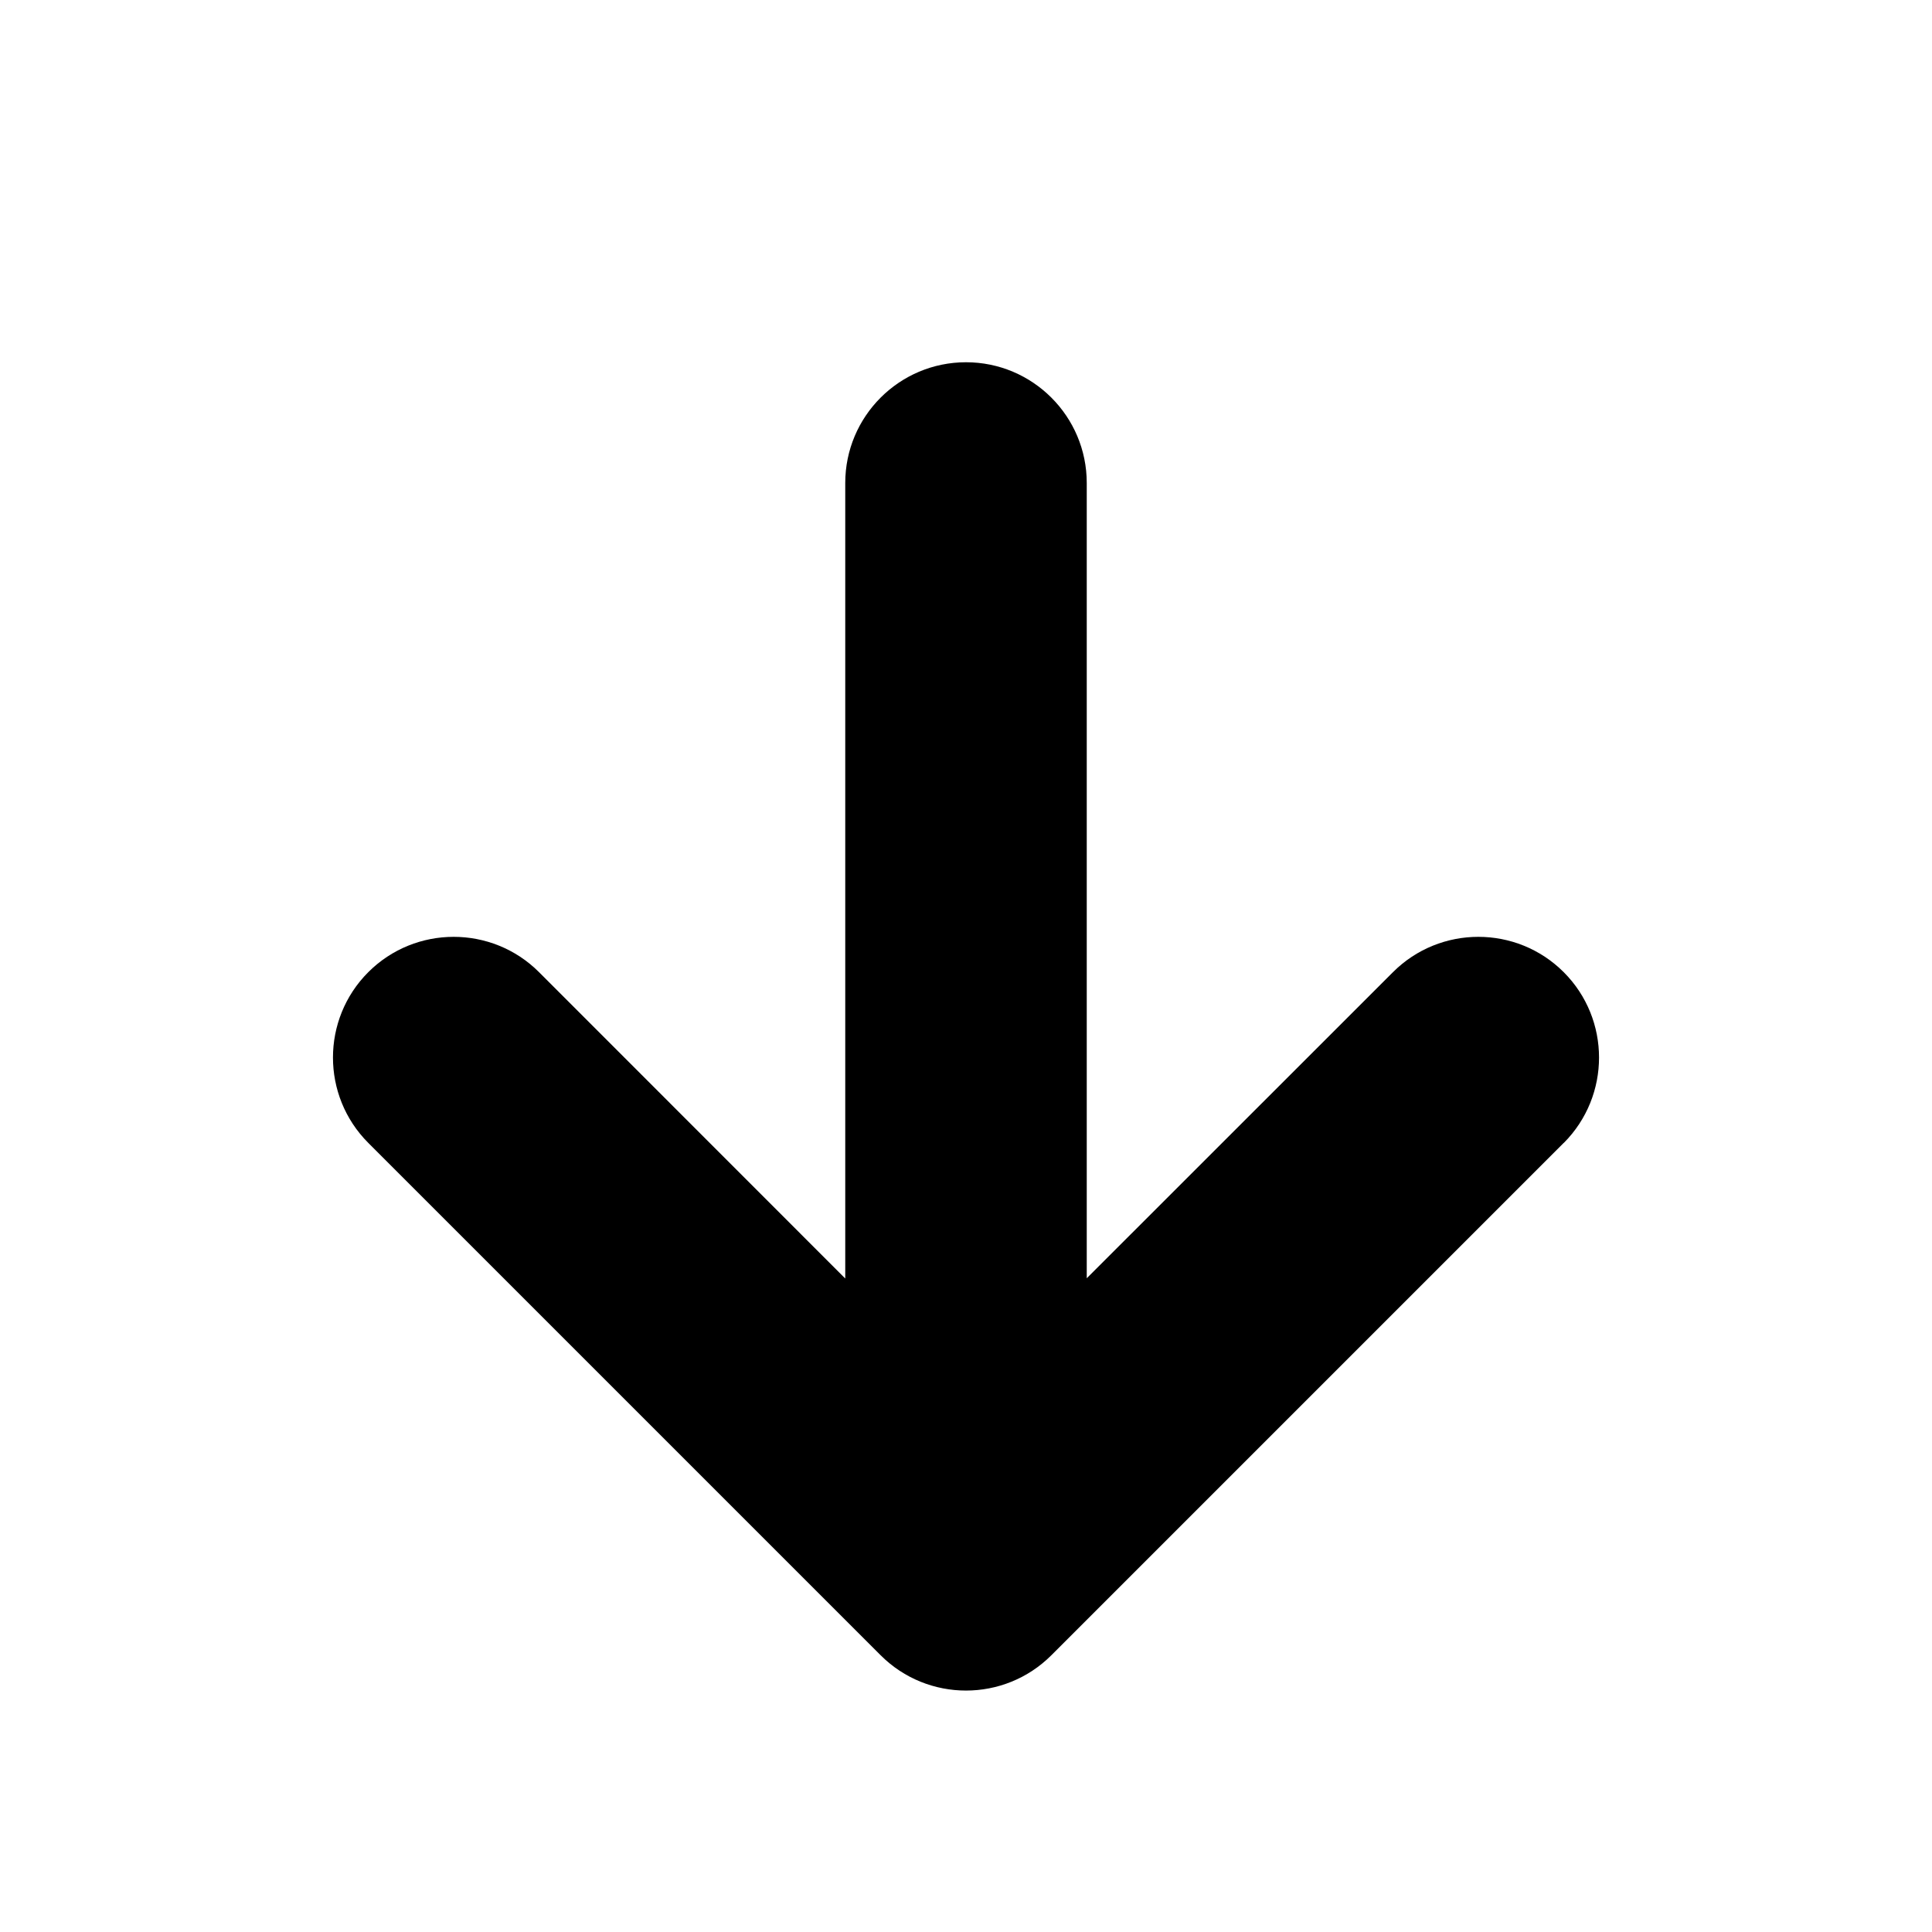 <svg xmlns="http://www.w3.org/2000/svg" viewBox="-7.5 16.5 16 16"><path d="M5.45 25.965l-4.243 4.243c-.39.39-1.024.39-1.414 0l-4.243-4.243c-.39-.39-.39-1.024 0-1.414s1.024-.39 1.414 0L-.5 27.088V20.5c0-.552.448-1 1-1s1 .448 1 1v6.586l2.536-2.535c.39-.39 1.024-.39 1.414 0 .39.39.39 1.024 0 1.415z"/></svg>